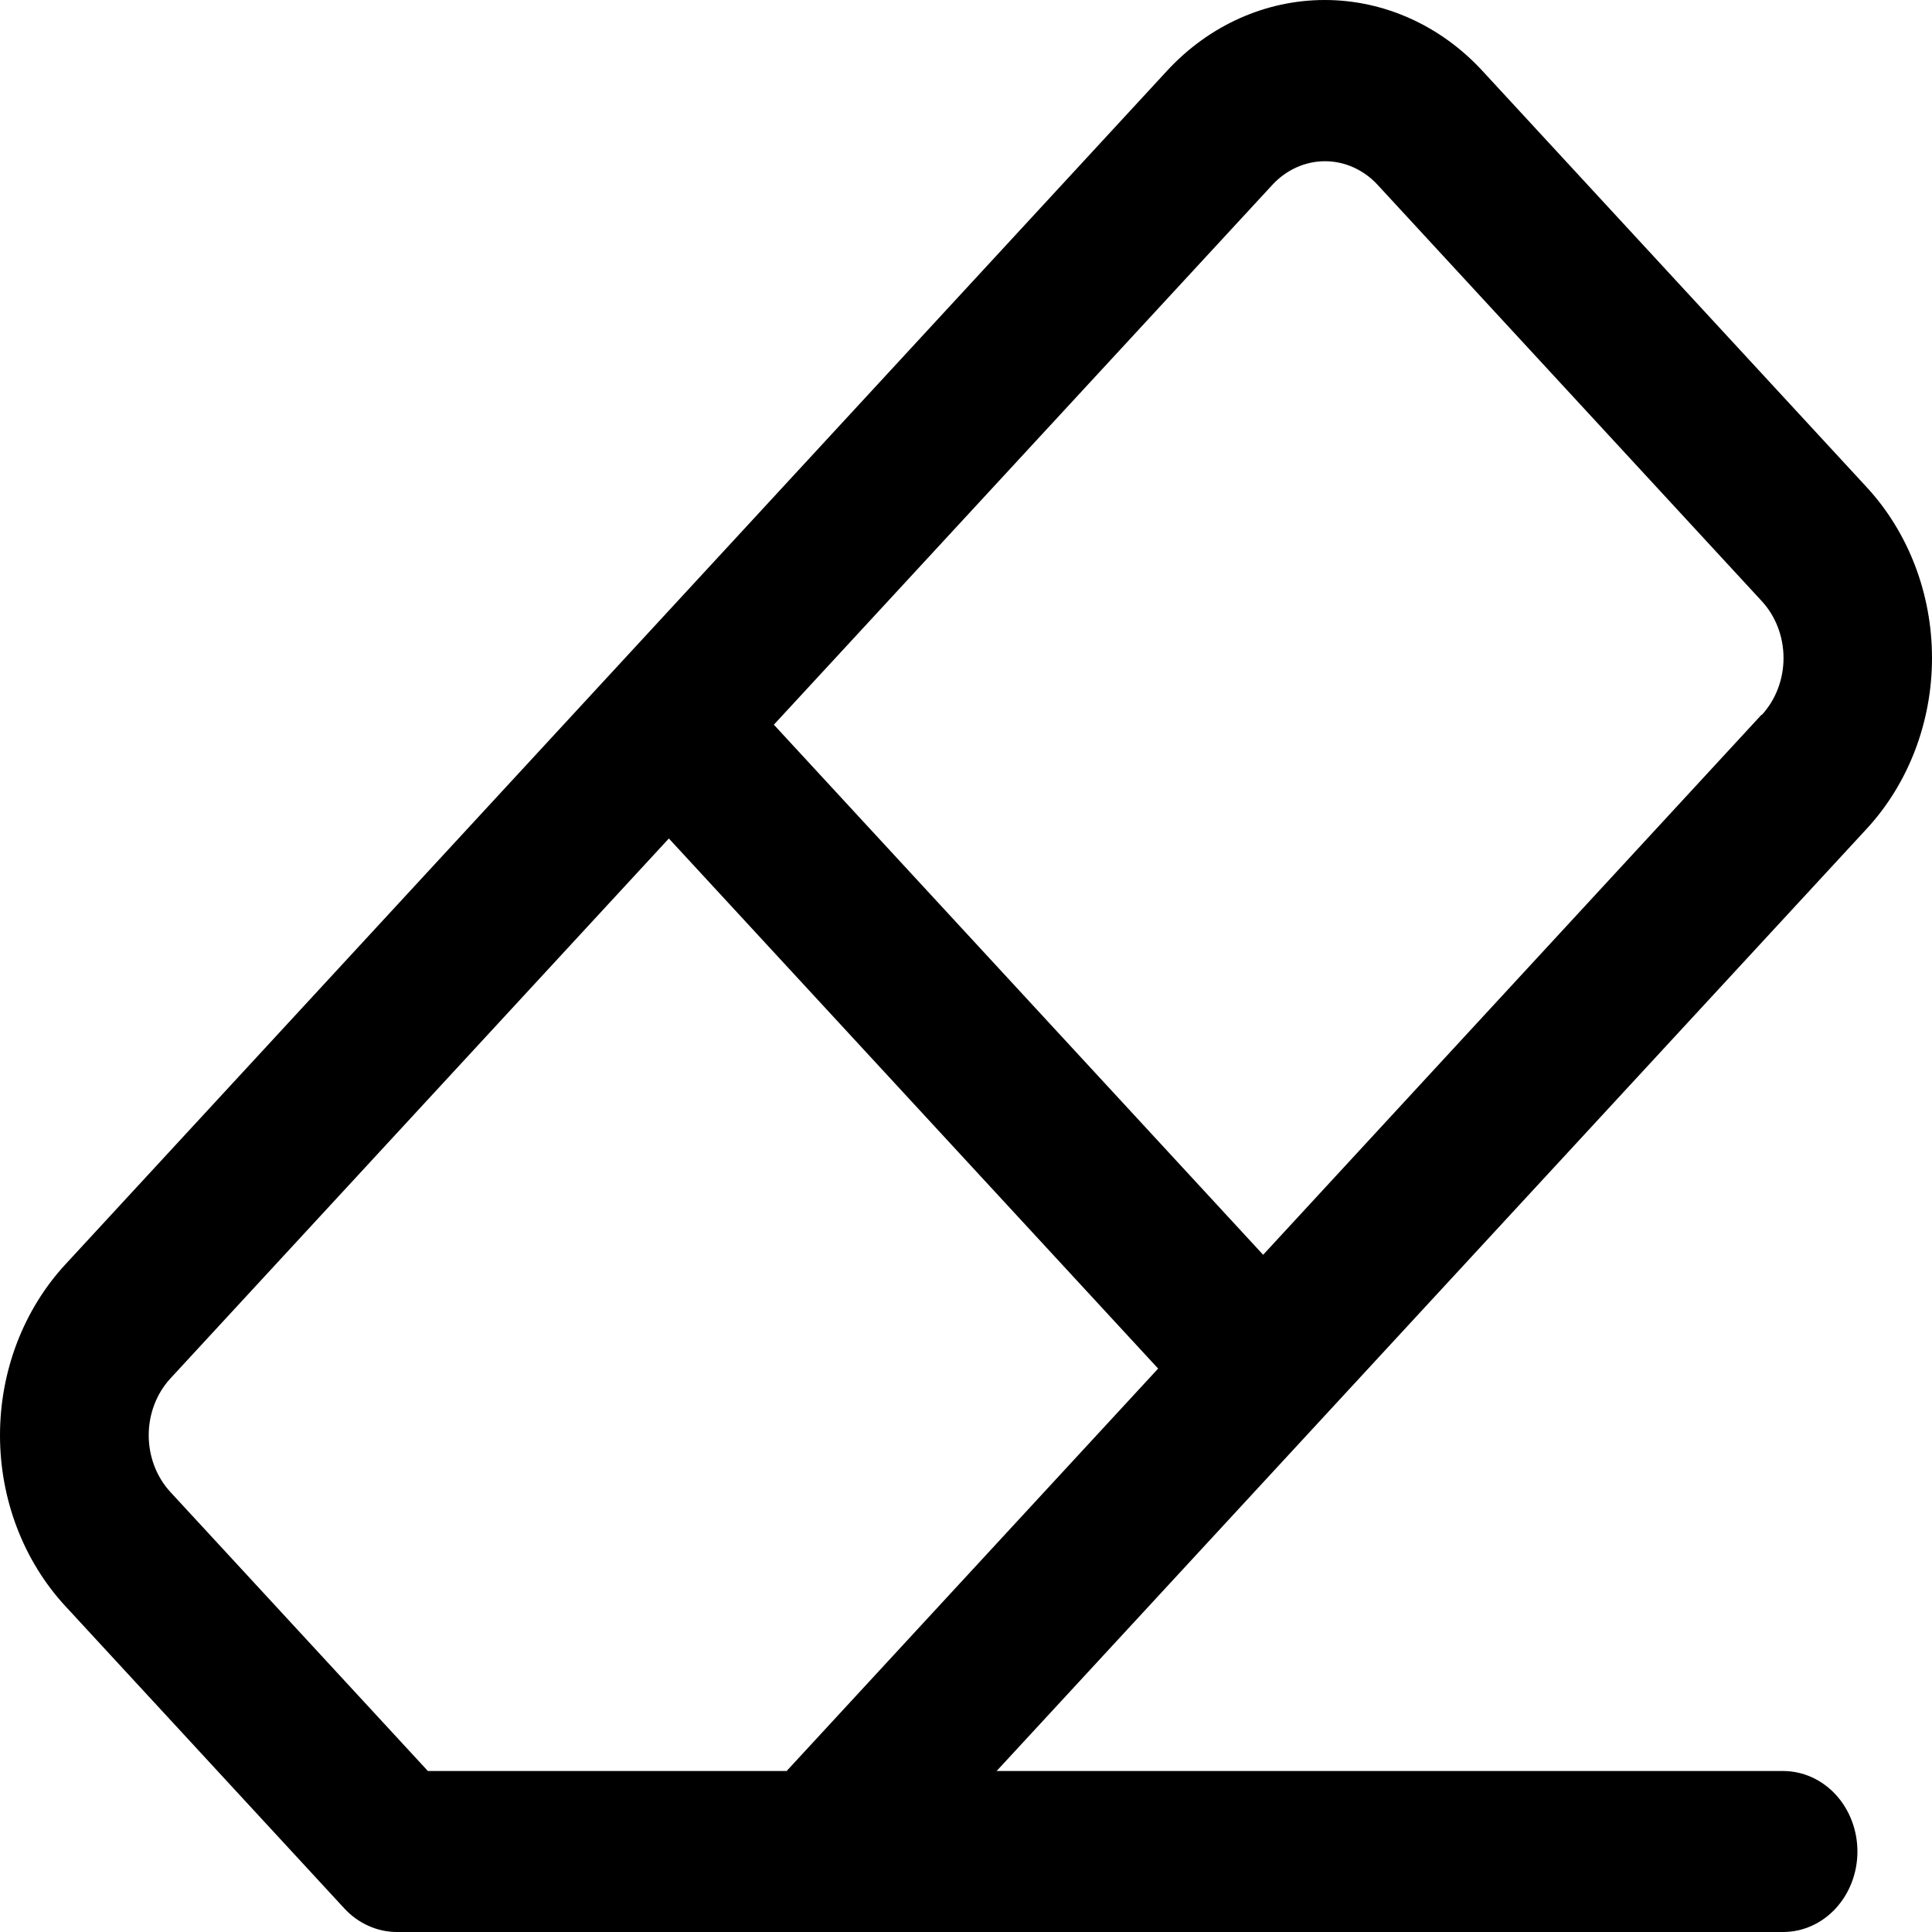 <svg width="40" height="40" viewBox="0 0 40 40" fill="none" xmlns="http://www.w3.org/2000/svg">
<path d="M38.649 10.088L30.689 1.464C29.824 0.527 28.651 0 27.427 0C26.203 0 25.029 0.527 24.164 1.464L1.351 26.181C0.486 27.119 0 28.39 0 29.716C0 31.042 0.486 32.313 1.351 33.251L7.13 39.513C7.274 39.668 7.444 39.791 7.632 39.874C7.819 39.958 8.02 40.001 8.223 40H36.918C37.326 40 37.718 39.824 38.006 39.512C38.294 39.199 38.456 38.776 38.456 38.334C38.456 37.892 38.294 37.468 38.006 37.155C37.718 36.843 37.326 36.667 36.918 36.667H20.634L38.649 17.158C39.514 16.22 40 14.948 40 13.623C40 12.297 39.514 11.025 38.649 10.088ZM16.286 36.667H8.859L3.53 30.893C3.241 30.581 3.079 30.157 3.079 29.715C3.079 29.273 3.241 28.85 3.53 28.537L13.848 17.36L23.978 28.335L16.286 36.667ZM36.472 14.796L26.152 25.979L16.022 15.004L26.344 3.826C26.487 3.671 26.657 3.548 26.844 3.465C27.03 3.381 27.23 3.338 27.433 3.338C27.635 3.338 27.835 3.381 28.021 3.465C28.208 3.548 28.378 3.671 28.521 3.826L36.476 12.446C36.764 12.758 36.926 13.182 36.926 13.624C36.926 14.066 36.764 14.489 36.476 14.802L36.472 14.796Z" fill="black"/>
</svg>